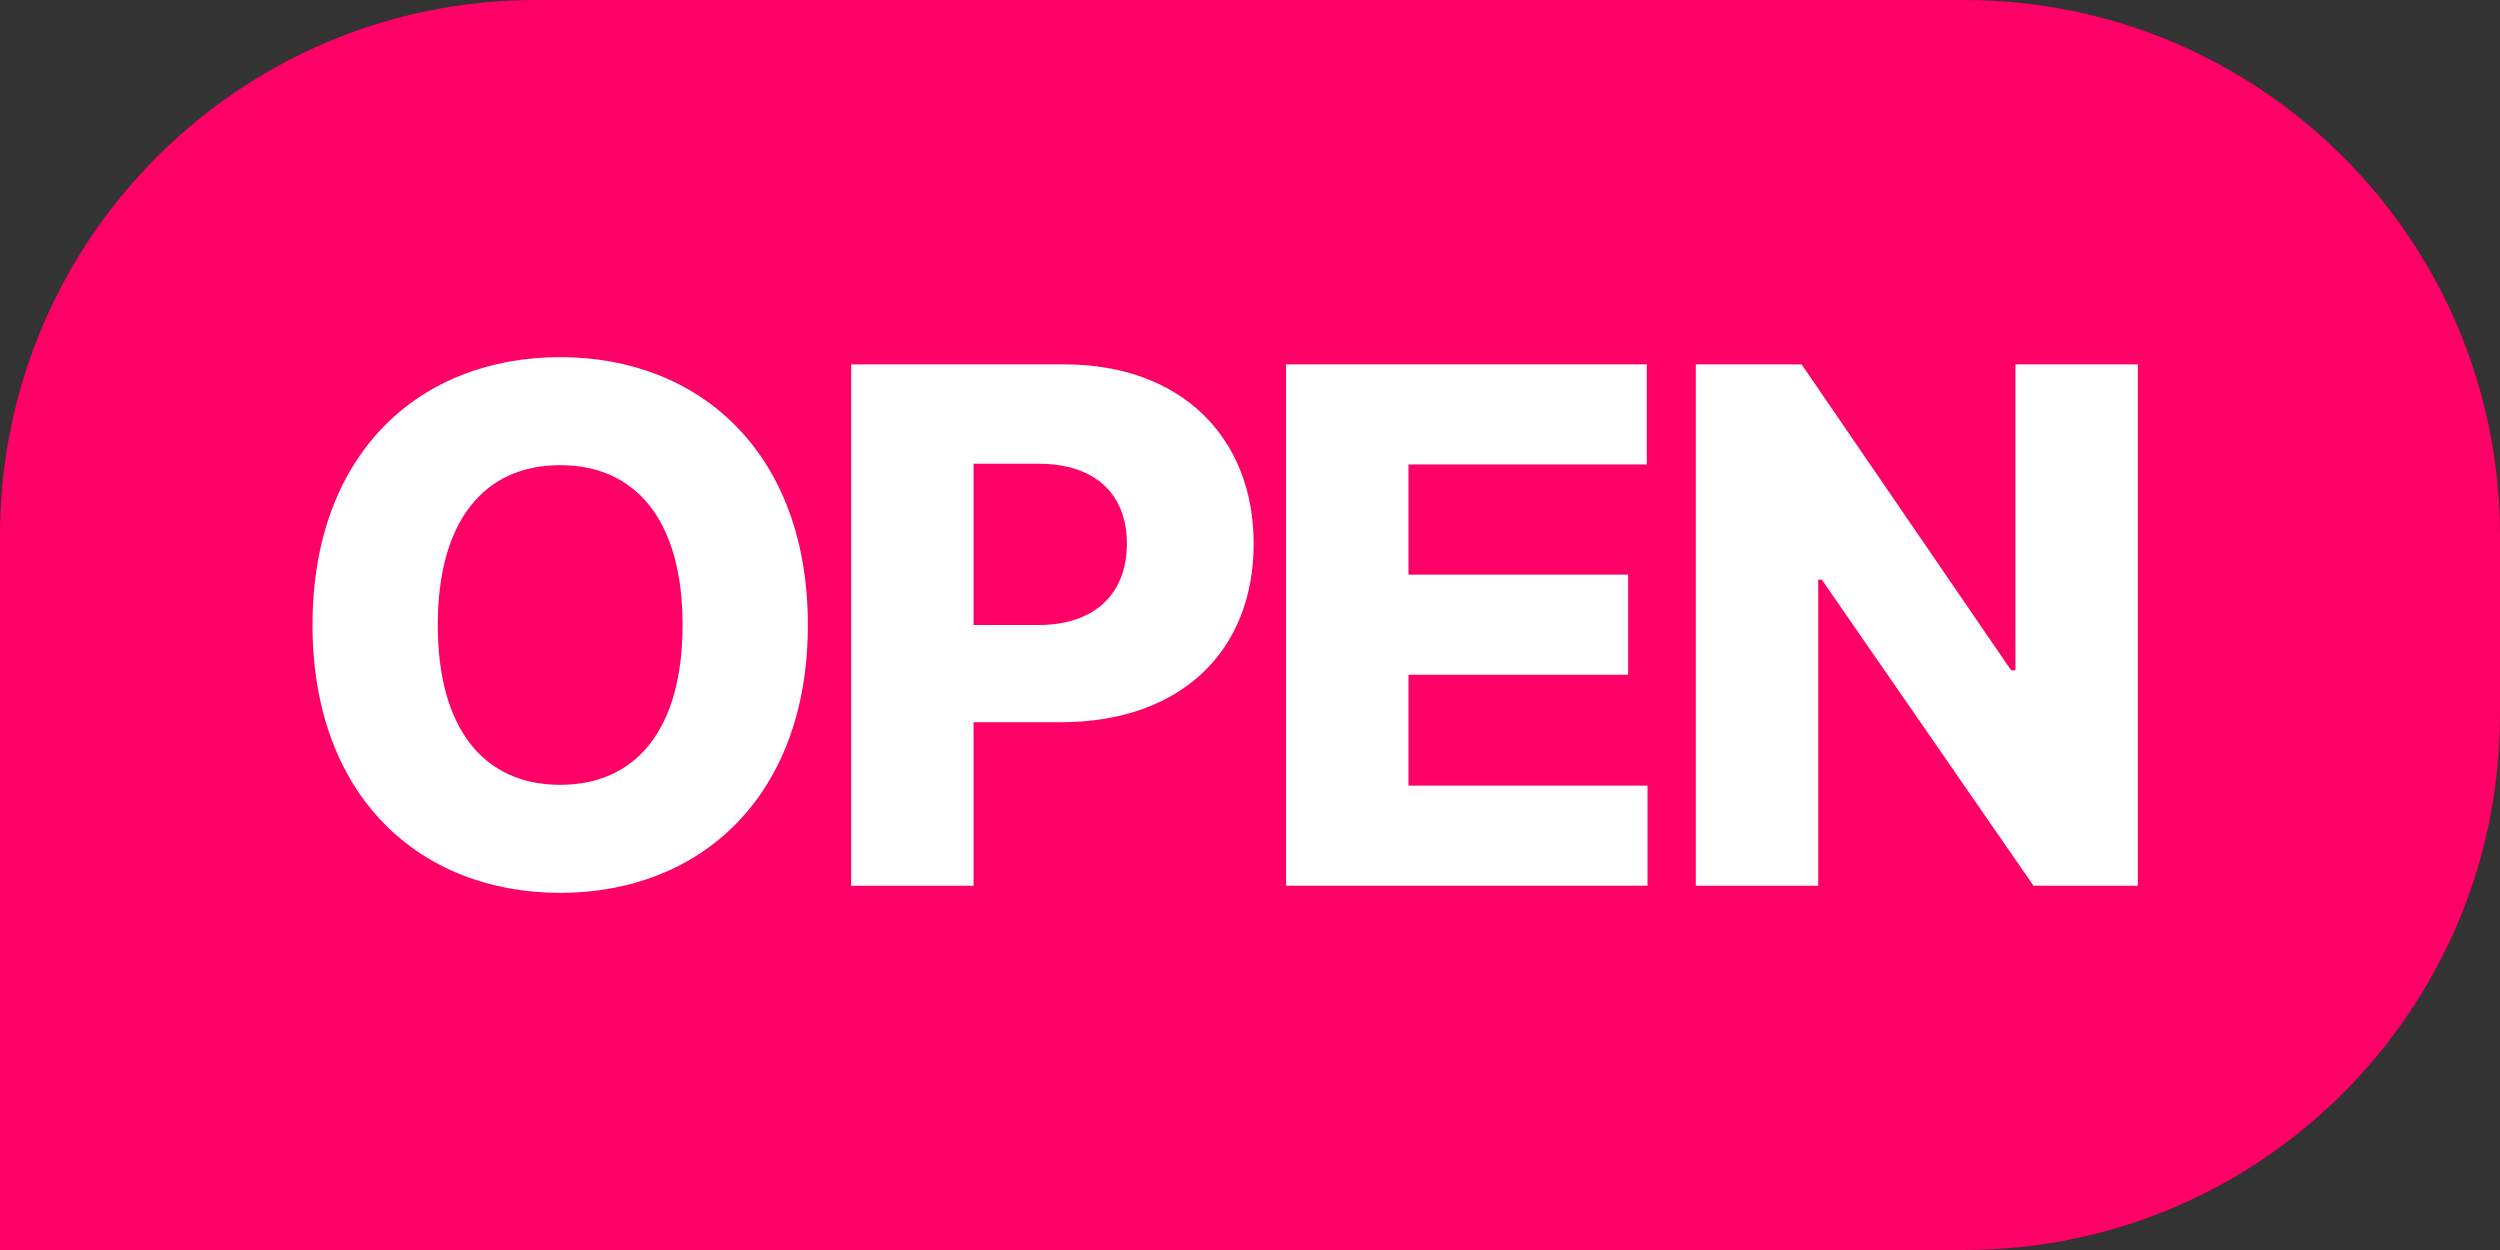 <svg width="28" height="14" viewBox="0 0 28 14" fill="none" xmlns="http://www.w3.org/2000/svg">
<rect x="0" y="0" width="28" height="14" fill="#333333" stroke="none"/>
<path d="M0 6C0 2.686 2.686 0 6 0H22C25.314 0 28 2.686 28 6V8C28 11.314 25.314 14 22 14H0V6Z" fill="#FF0066"/>
<path d="M23.944 4.081V9.92H22.775L20.404 6.492H20.364V9.92H18.993V4.081H20.178L22.525 7.508H22.573V4.081H23.944Z" fill="white"/>
<path d="M14.404 9.92V4.081H18.444V5.202H15.775V6.436H18.235V7.557H15.775V8.799H18.452V9.92H14.404Z" fill="white"/>
<path d="M9.533 9.92V4.081H11.92C13.234 4.081 14.041 4.904 14.041 6.089C14.041 7.299 13.218 8.089 11.88 8.089H10.904V9.92H9.533ZM10.904 7H11.63C12.275 7 12.621 6.638 12.621 6.089C12.621 5.541 12.275 5.194 11.63 5.194H10.904V7Z" fill="white"/>
<path d="M9.048 7C9.048 8.927 7.839 10 6.274 10C4.702 10 3.5 8.919 3.5 7C3.5 5.073 4.702 4 6.274 4C7.839 4 9.048 5.073 9.048 7ZM7.645 7C7.645 5.839 7.129 5.21 6.274 5.21C5.419 5.21 4.903 5.839 4.903 7C4.903 8.161 5.419 8.79 6.274 8.79C7.129 8.79 7.645 8.161 7.645 7Z" fill="white"/>
</svg>
